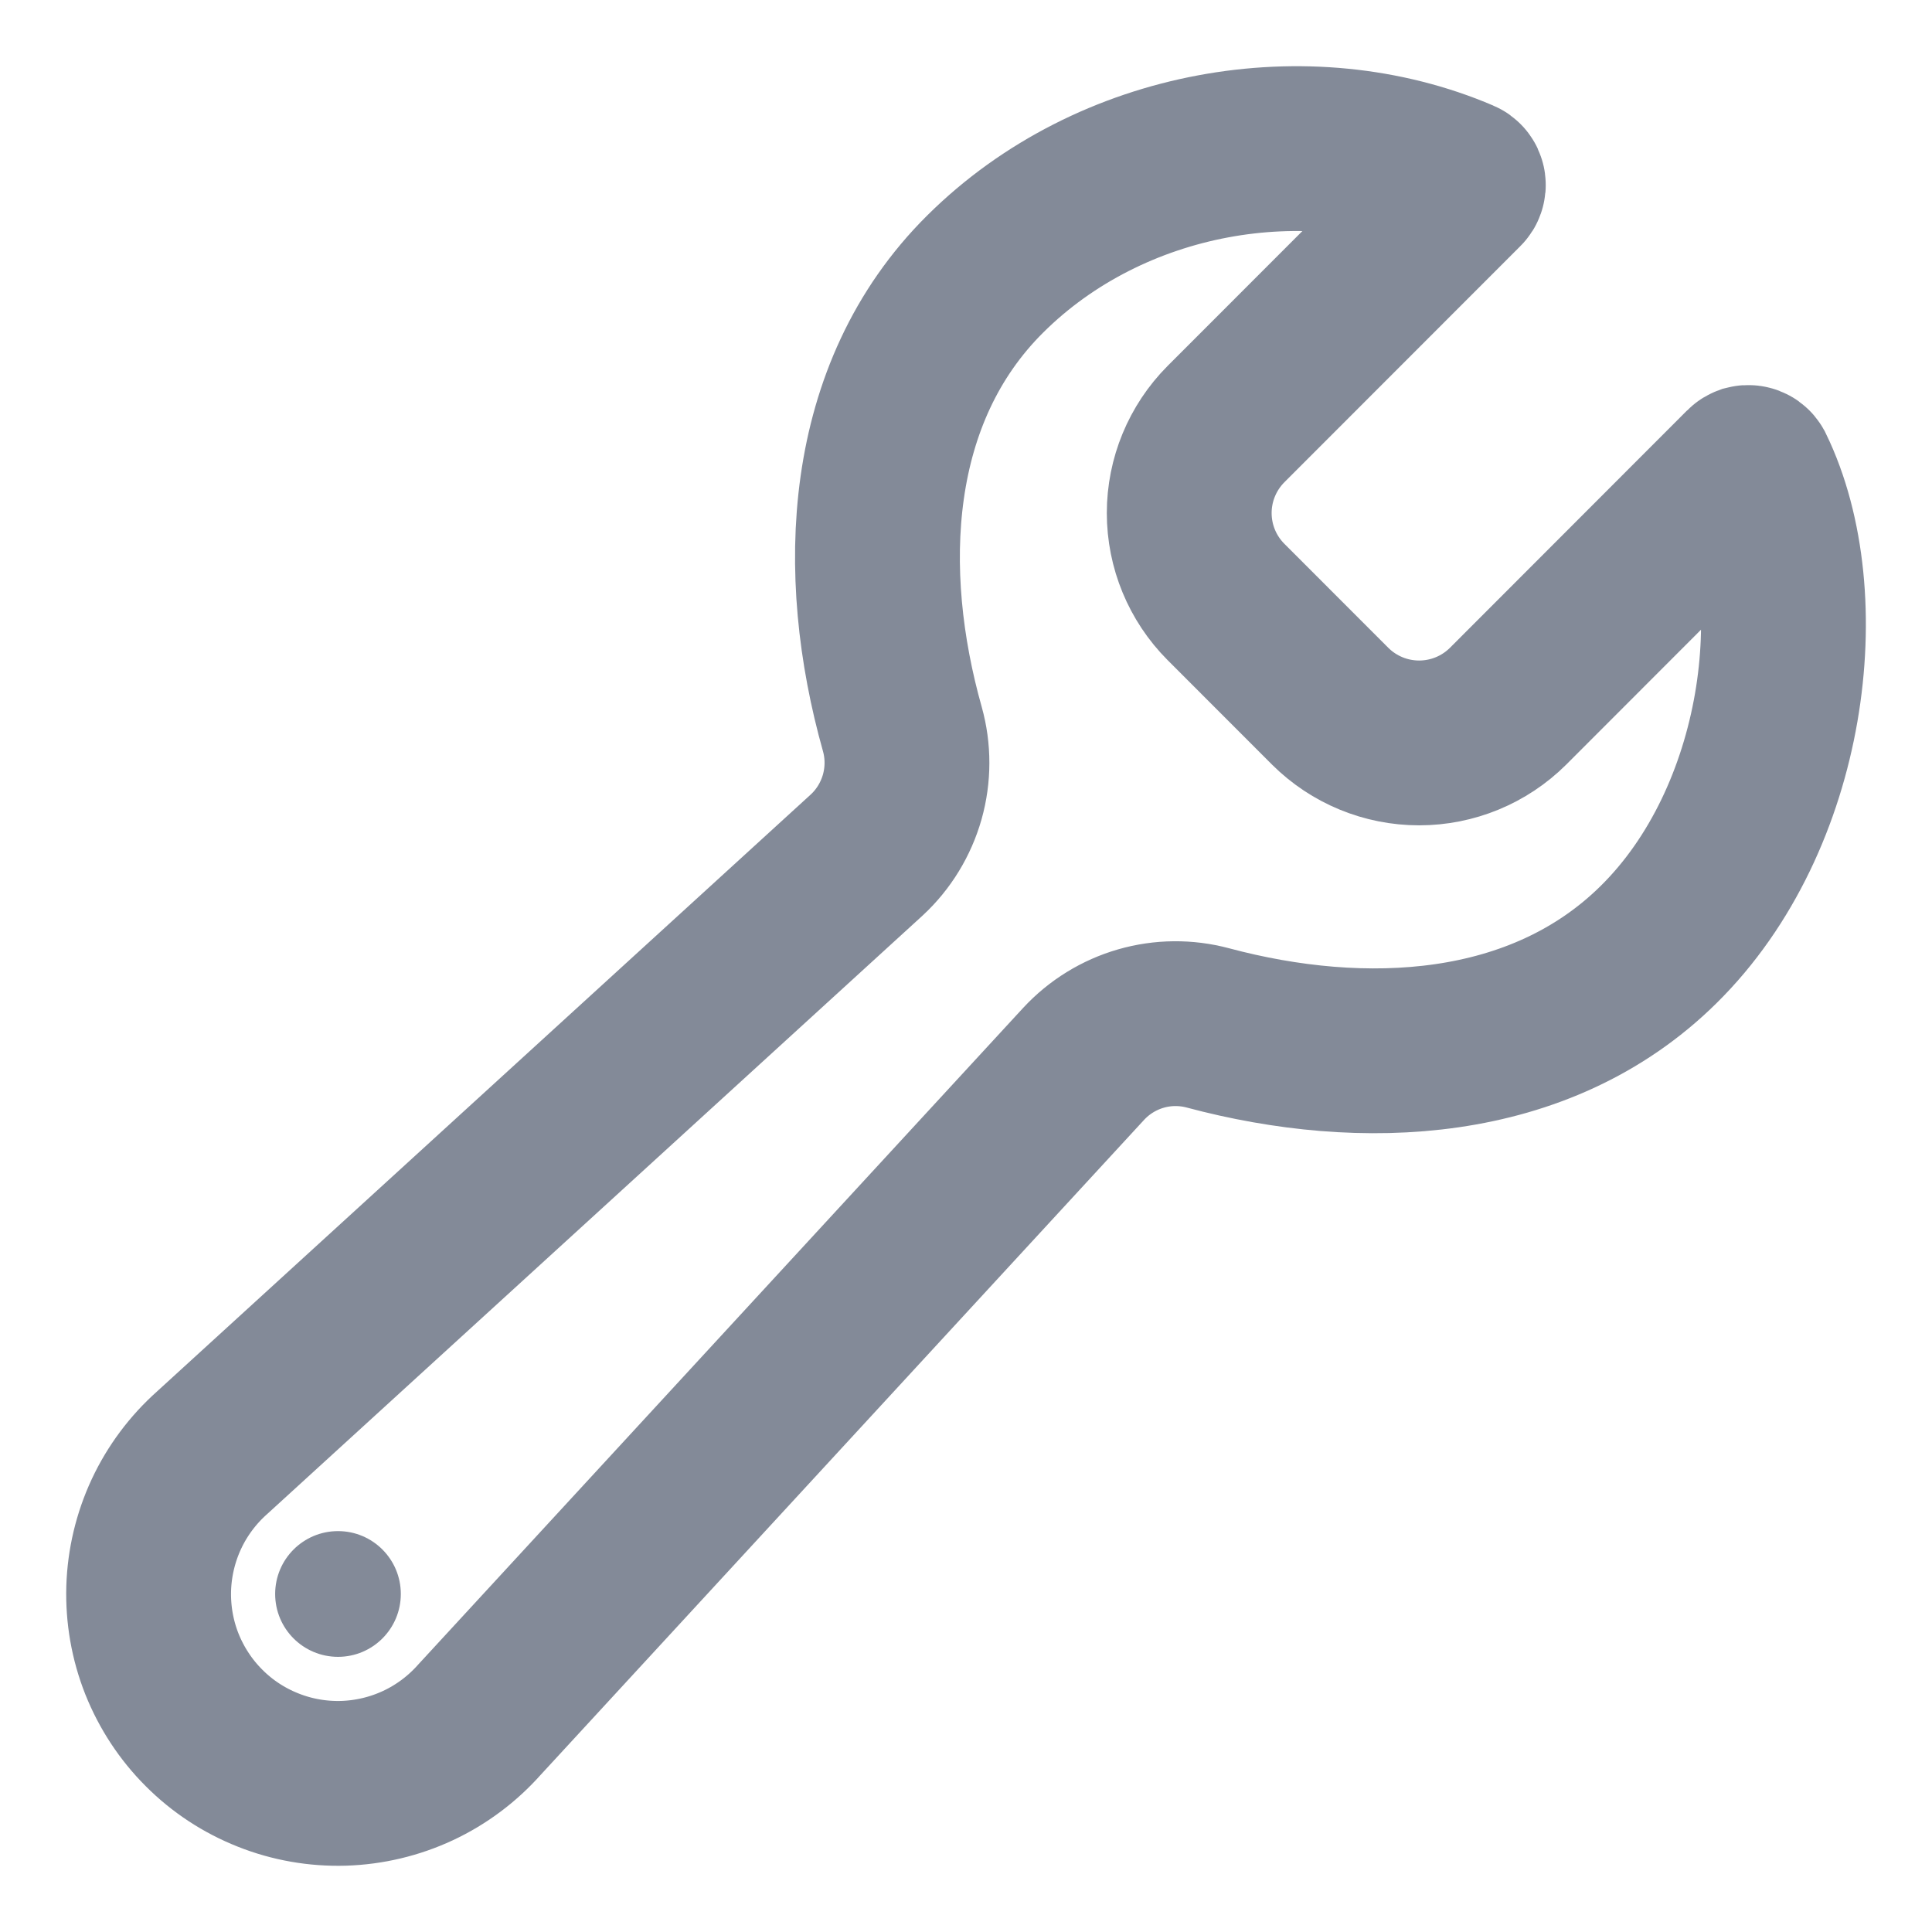 <svg width="26" height="26" viewBox="0 0 26 26" fill="none" xmlns="http://www.w3.org/2000/svg">
<path d="M20.294 9.505C19.976 9.821 19.546 9.998 19.098 9.998C18.65 9.998 18.22 9.821 17.902 9.505L16.498 8.1C16.182 7.783 16.004 7.353 16.004 6.904C16.004 6.456 16.182 6.026 16.498 5.708L19.677 2.527C19.683 2.521 19.688 2.514 19.69 2.505C19.693 2.497 19.694 2.488 19.692 2.48C19.691 2.471 19.687 2.463 19.681 2.456C19.676 2.449 19.669 2.444 19.661 2.441C17.609 1.561 14.948 2.009 13.259 3.687C11.643 5.291 11.55 7.704 12.143 9.81C12.227 10.109 12.226 10.426 12.142 10.725C12.057 11.024 11.892 11.295 11.664 11.506L2.857 19.548C2.597 19.779 2.387 20.06 2.24 20.374C2.093 20.689 2.012 21.03 2.001 21.377C1.991 21.724 2.051 22.07 2.179 22.393C2.308 22.715 2.5 23.009 2.746 23.254C2.991 23.5 3.284 23.692 3.607 23.82C3.93 23.949 4.276 24.009 4.623 23.999C4.97 23.988 5.311 23.907 5.626 23.76C5.94 23.613 6.221 23.403 6.452 23.143L14.585 14.315C14.793 14.091 15.059 13.927 15.353 13.842C15.647 13.757 15.959 13.754 16.255 13.833C18.345 14.392 20.724 14.287 22.319 12.713C24.037 11.021 24.407 8.031 23.575 6.32C23.571 6.313 23.566 6.306 23.559 6.301C23.552 6.296 23.544 6.293 23.536 6.292C23.528 6.29 23.519 6.291 23.511 6.293C23.503 6.296 23.496 6.3 23.49 6.306L20.294 9.505Z" stroke="#838A98" stroke-width="2.218" stroke-miterlimit="10" stroke-linecap="round"/>
<path d="M4.549 22.297C5.016 22.297 5.394 21.918 5.394 21.451C5.394 20.984 5.016 20.605 4.549 20.605C4.081 20.605 3.703 20.984 3.703 21.451C3.703 21.918 4.081 22.297 4.549 22.297Z" fill="#838A98"/>
</svg>
